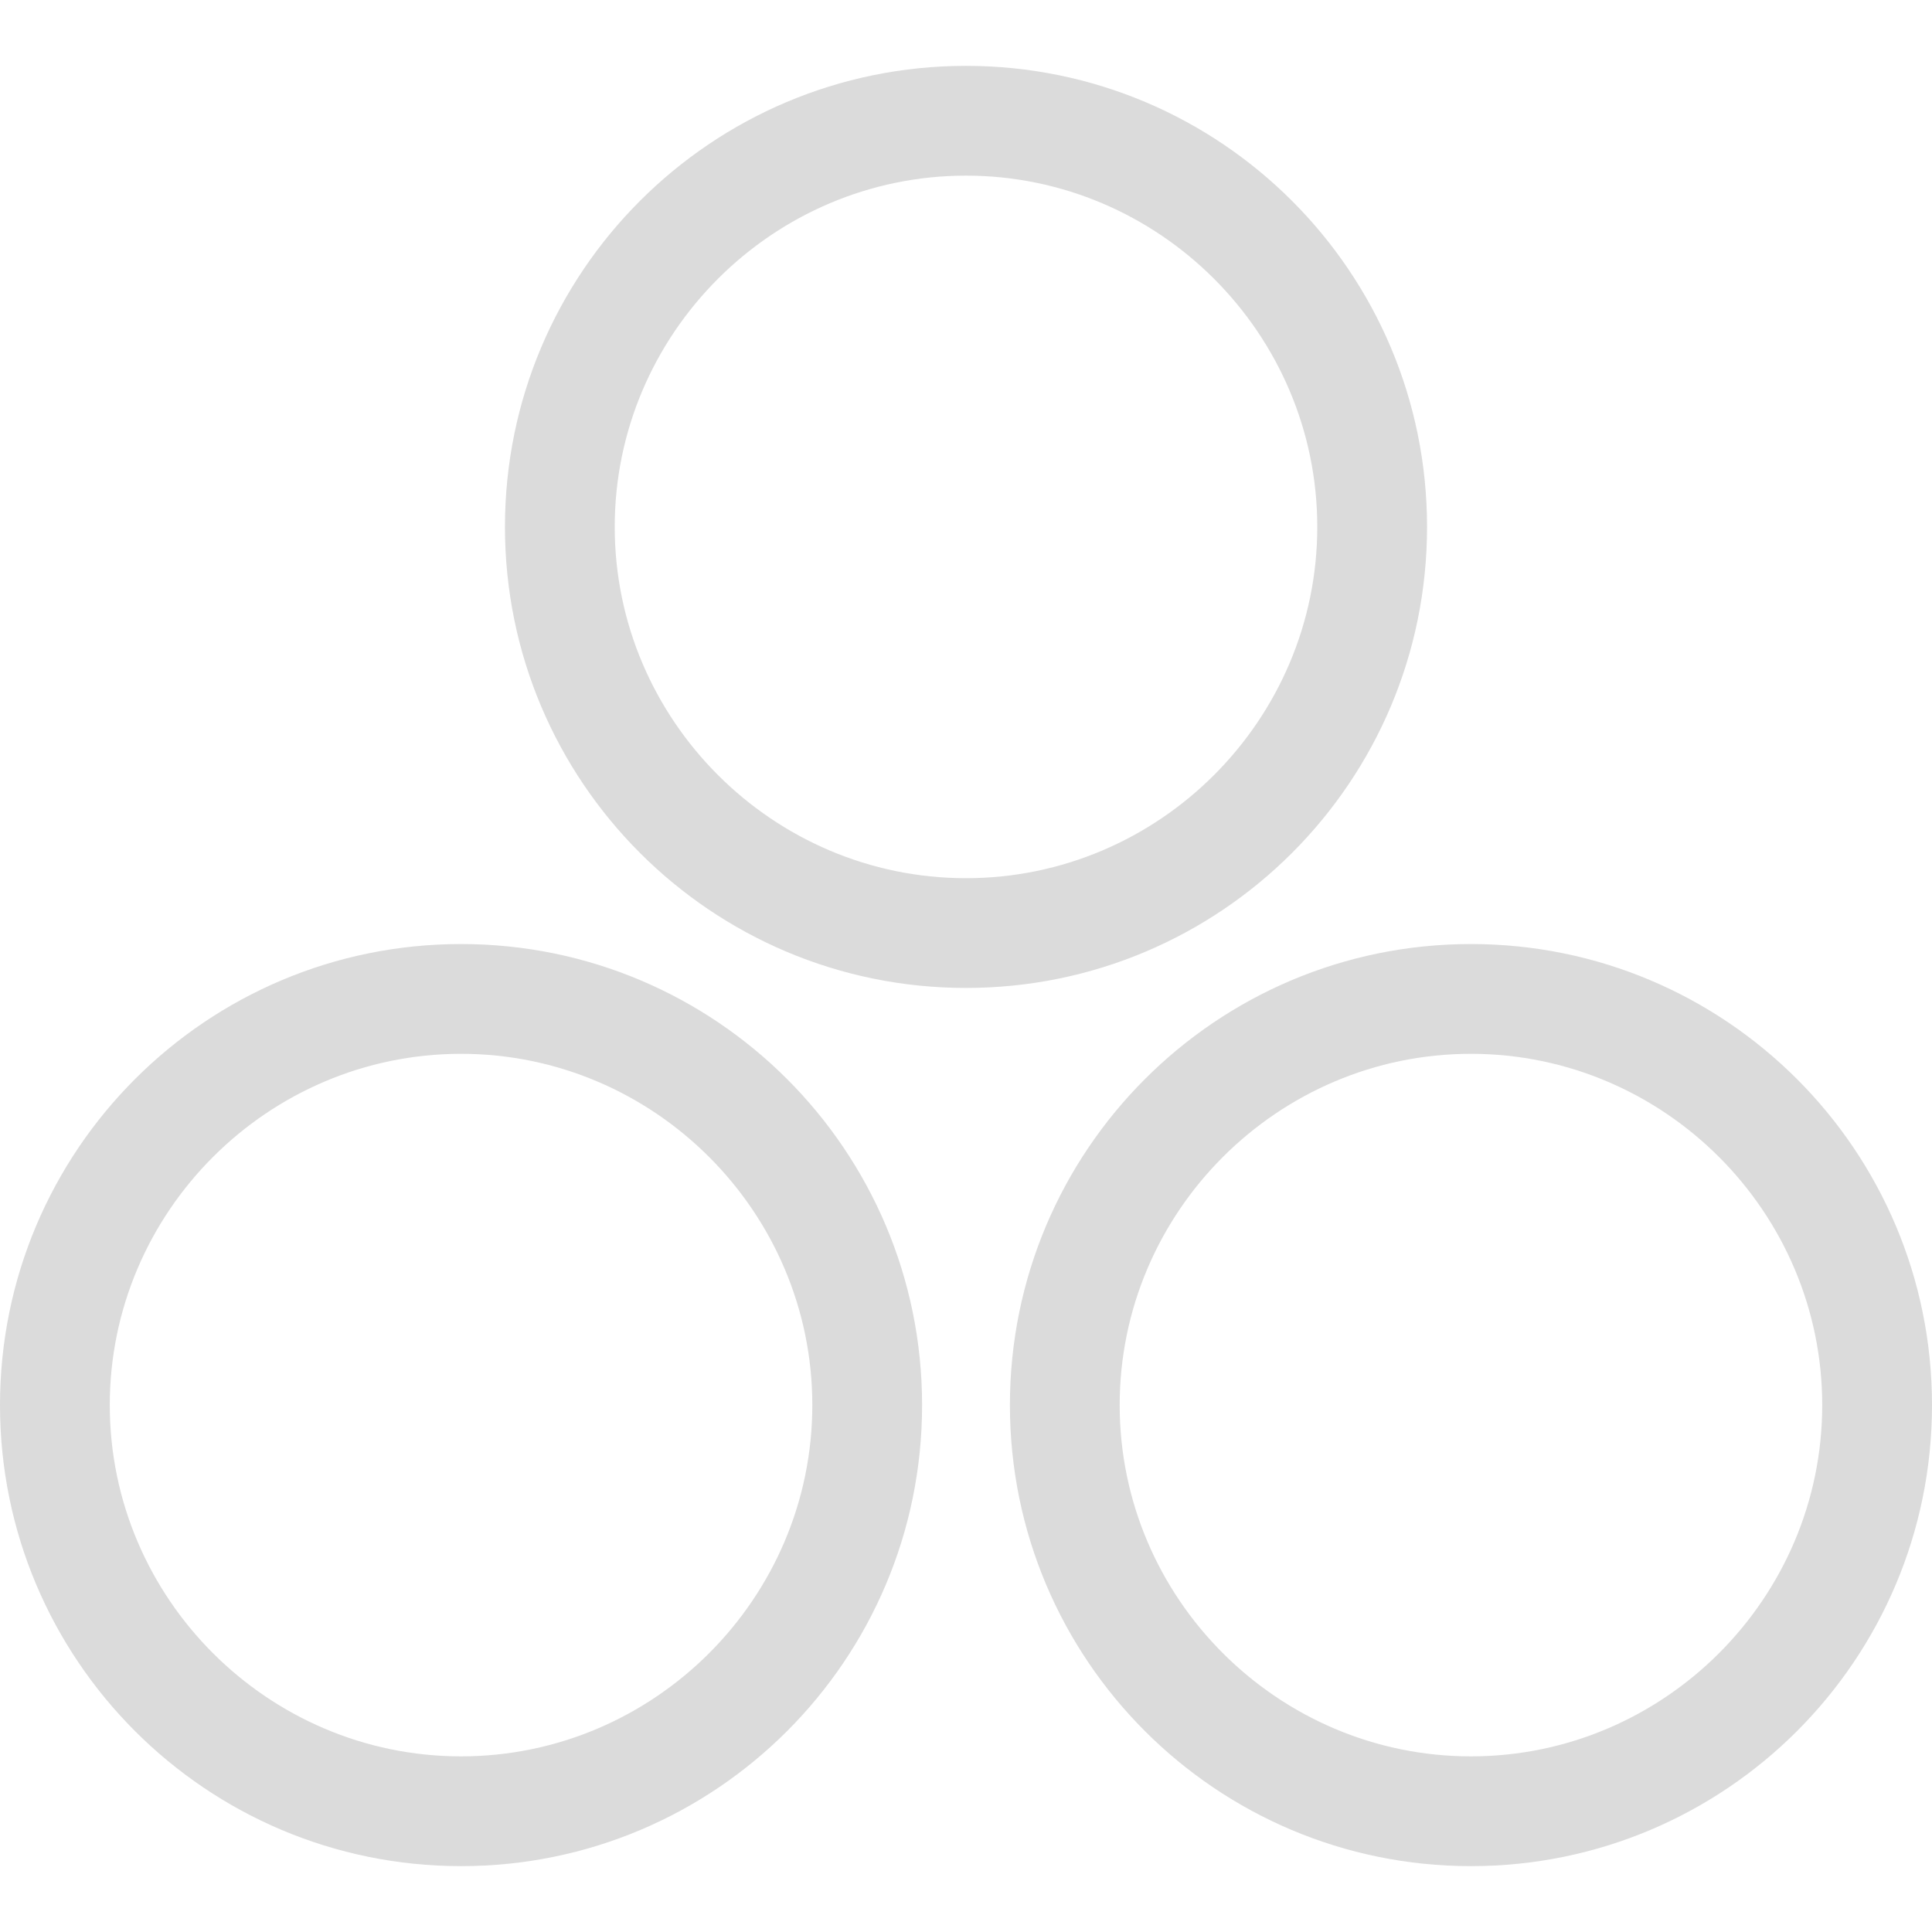 <?xml version="1.0" standalone="no"?><!DOCTYPE svg PUBLIC "-//W3C//DTD SVG 1.1//EN" "http://www.w3.org/Graphics/SVG/1.1/DTD/svg11.dtd"><svg t="1533193654474" class="icon" style="" viewBox="0 0 1024 1024" version="1.1" xmlns="http://www.w3.org/2000/svg" p-id="6494" xmlns:xlink="http://www.w3.org/1999/xlink" width="200" height="200"><defs><style type="text/css"></style></defs><path d="M512 93.091c102.4 0 186.182 83.782 186.182 186.182s-83.782 186.182-186.182 186.182-186.182-83.782-186.182-186.182 83.782-186.182 186.182-186.182m0-58.182c-134.982 0-244.364 109.382-244.364 244.364S377.018 523.636 512 523.636 756.364 414.255 756.364 279.273 646.982 34.909 512 34.909zM244.364 558.545c102.4 0 186.182 83.782 186.182 186.182s-83.782 186.182-186.182 186.182-186.182-83.782-186.182-186.182 83.782-186.182 186.182-186.182m0-58.182C109.382 500.364 0 609.745 0 744.727s109.382 244.364 244.364 244.364S488.727 879.709 488.727 744.727s-109.382-244.364-244.364-244.364zM779.636 558.545c102.4 0 186.182 83.782 186.182 186.182s-83.782 186.182-186.182 186.182-186.182-83.782-186.182-186.182 83.782-186.182 186.182-186.182m0-58.182C644.655 500.364 535.273 609.745 535.273 744.727s109.382 244.364 244.364 244.364S1024 879.709 1024 744.727s-109.382-244.364-244.364-244.364z" p-id="6495" fill="#dbdbdb"></path></svg>